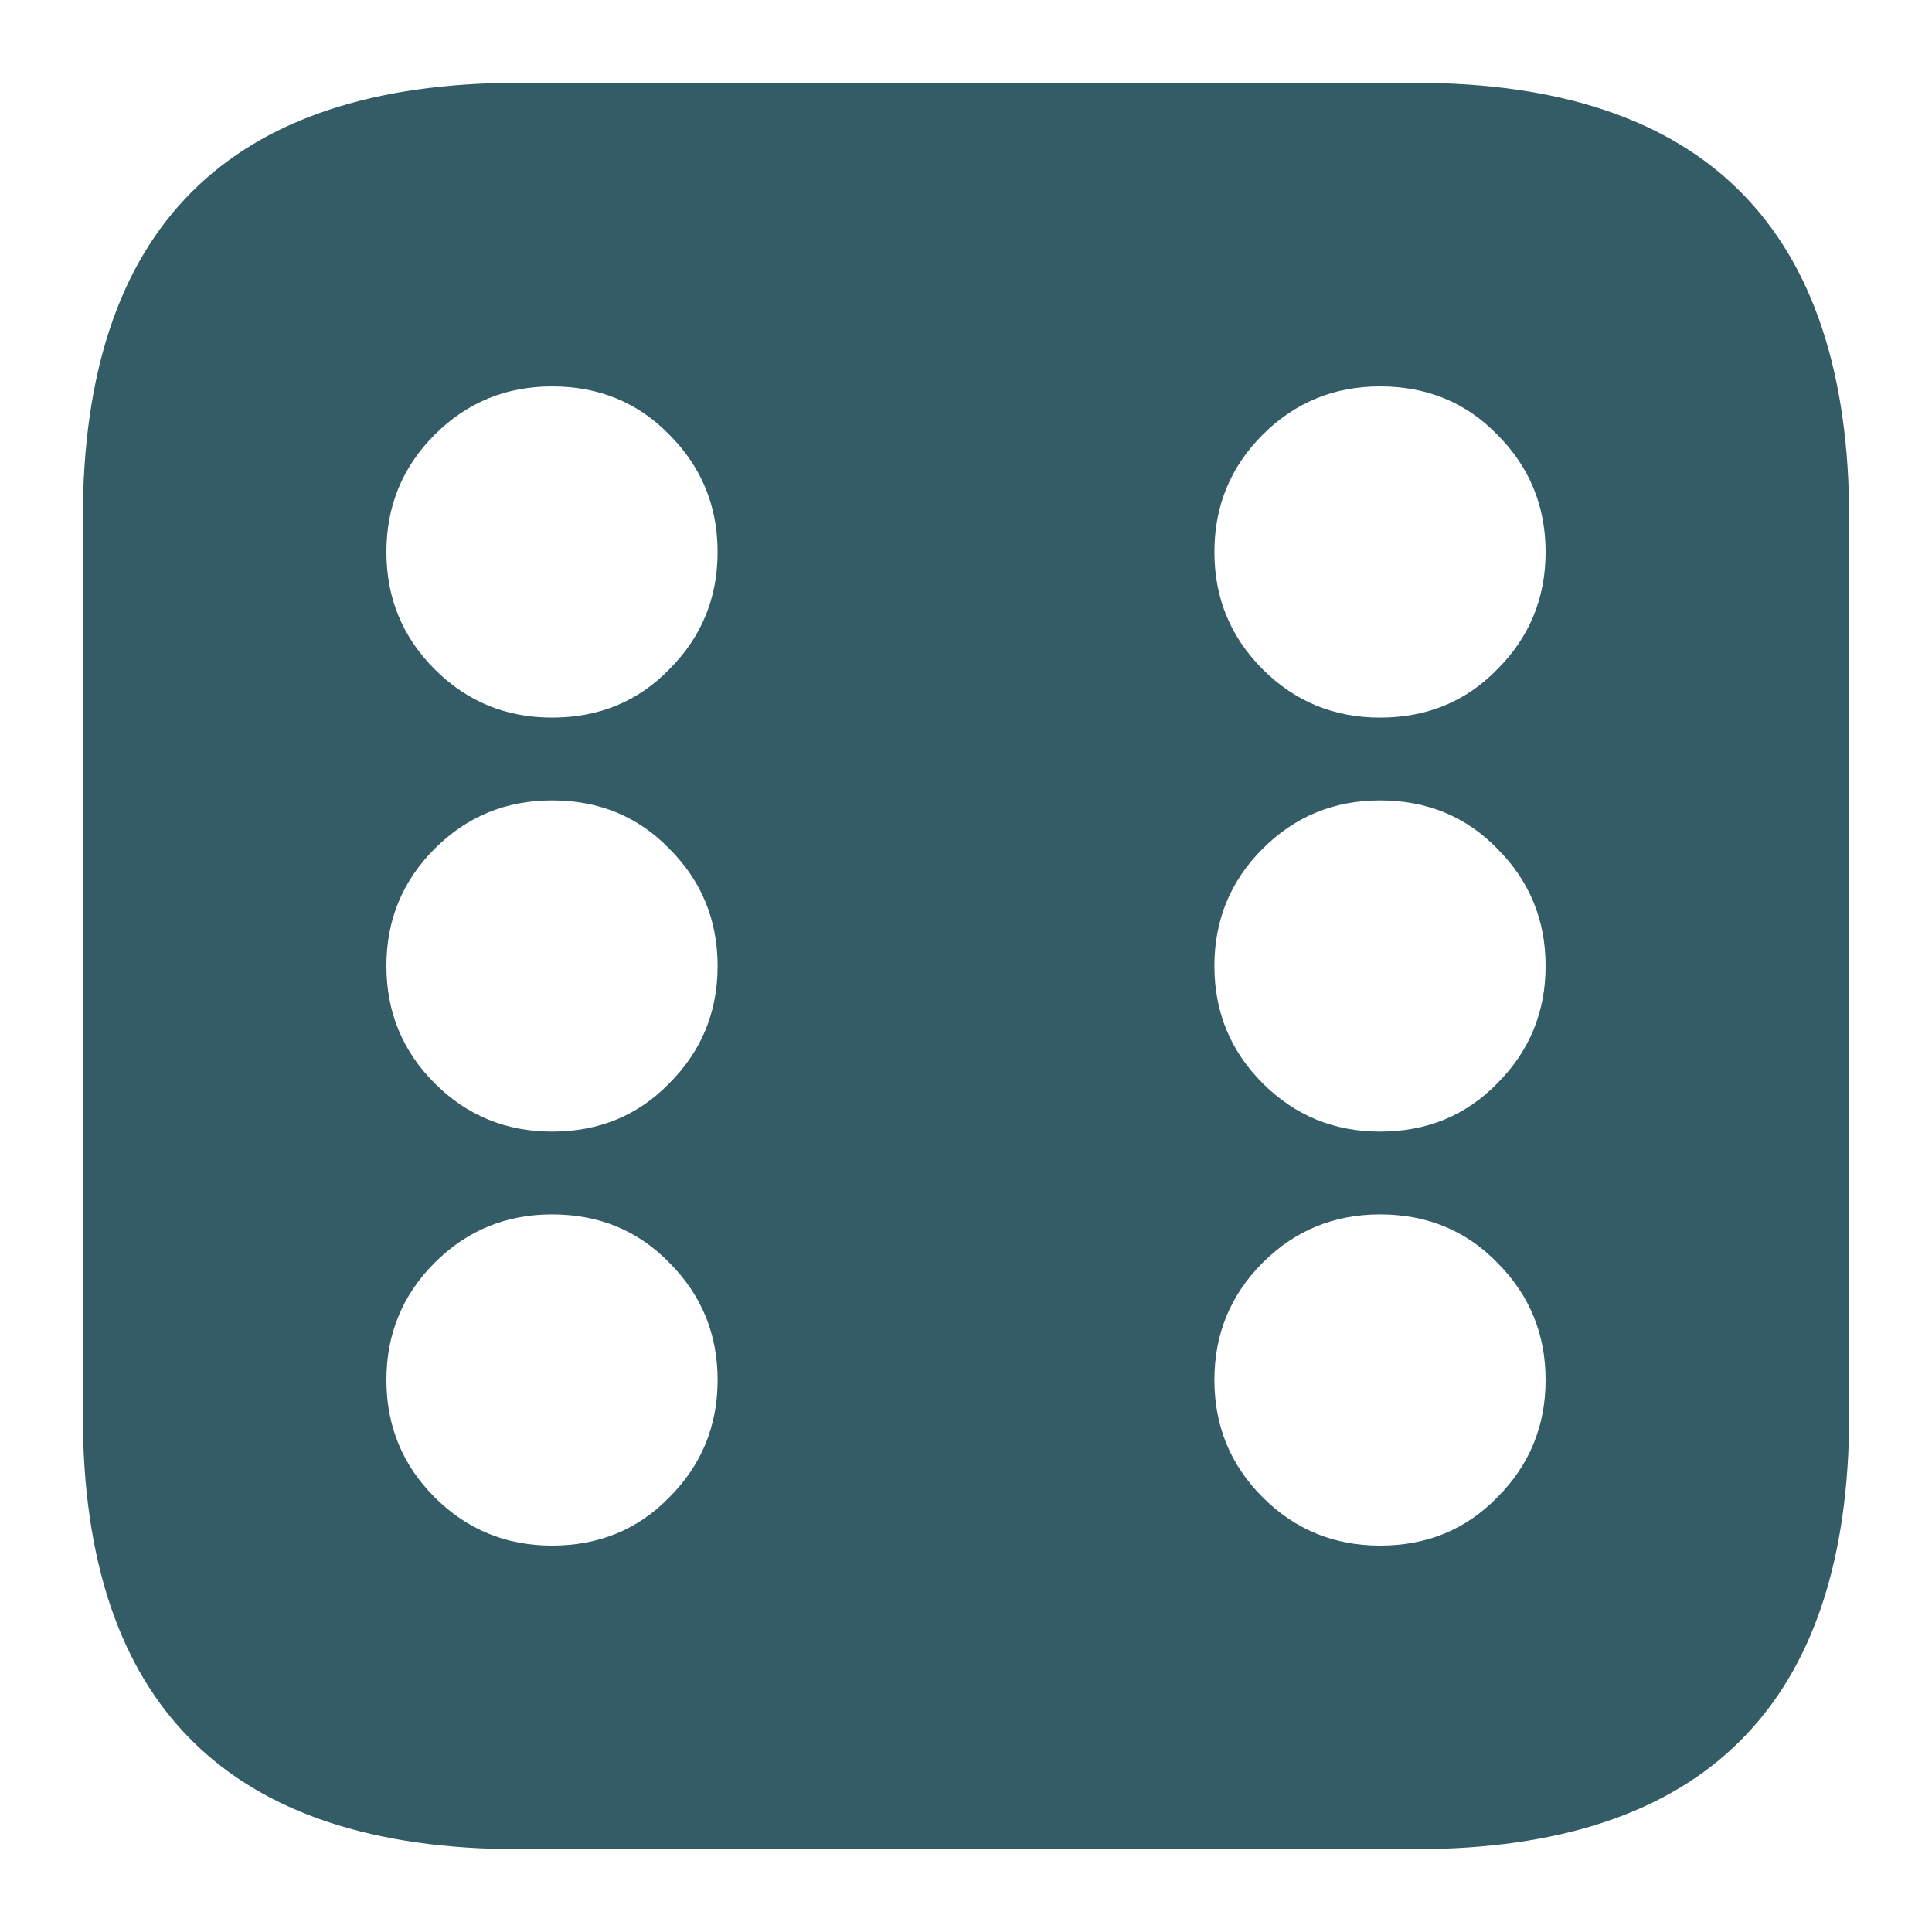 <svg xmlns="http://www.w3.org/2000/svg" xmlns:xlink="http://www.w3.org/1999/xlink" viewBox="-35 -35 70 70">
  <defs/>
  <g>
    <path stroke="none" fill="#335c67" d="M21 -15 Q21 -17.5 19.25 -19.25 17.55 -21 15 -21 12.5 -21 10.75 -19.25 9 -17.5 9 -15 9 -12.5 10.75 -10.75 12.5 -9 15 -9 17.55 -9 19.25 -10.75 21 -12.5 21 -15 M21 0 Q21 -2.5 19.25 -4.25 17.55 -6 15 -6 12.5 -6 10.75 -4.25 9 -2.5 9 0 9 2.5 10.75 4.25 12.5 6 15 6 17.55 6 19.25 4.25 21 2.5 21 0 M-16.2 -32 L16.25 -32 Q32 -32 32 -16.2 L32 16.25 Q32 32 16.25 32 L-16.2 32 Q-32 32 -32 16.25 L-32 -16.2 Q-32 -32 -16.2 -32 M-9 15 Q-9 12.5 -10.75 10.75 -12.45 9 -15 9 -17.5 9 -19.25 10.75 -21 12.5 -21 15 -21 17.5 -19.25 19.25 -17.5 21 -15 21 -12.45 21 -10.75 19.25 -9 17.5 -9 15 M-9 0 Q-9 -2.5 -10.75 -4.25 -12.45 -6 -15 -6 -17.5 -6 -19.25 -4.25 -21 -2.5 -21 0 -21 2.5 -19.25 4.25 -17.5 6 -15 6 -12.45 6 -10.75 4.25 -9 2.5 -9 0 M-9 -15 Q-9 -17.5 -10.75 -19.25 -12.45 -21 -15 -21 -17.5 -21 -19.25 -19.25 -21 -17.5 -21 -15 -21 -12.5 -19.25 -10.75 -17.5 -9 -15 -9 -12.45 -9 -10.75 -10.75 -9 -12.5 -9 -15 M21 15 Q21 12.5 19.25 10.75 17.55 9 15 9 12.5 9 10.75 10.75 9 12.5 9 15 9 17.5 10.75 19.25 12.5 21 15 21 17.55 21 19.25 19.25 21 17.5 21 15"/>
  </g>
</svg>